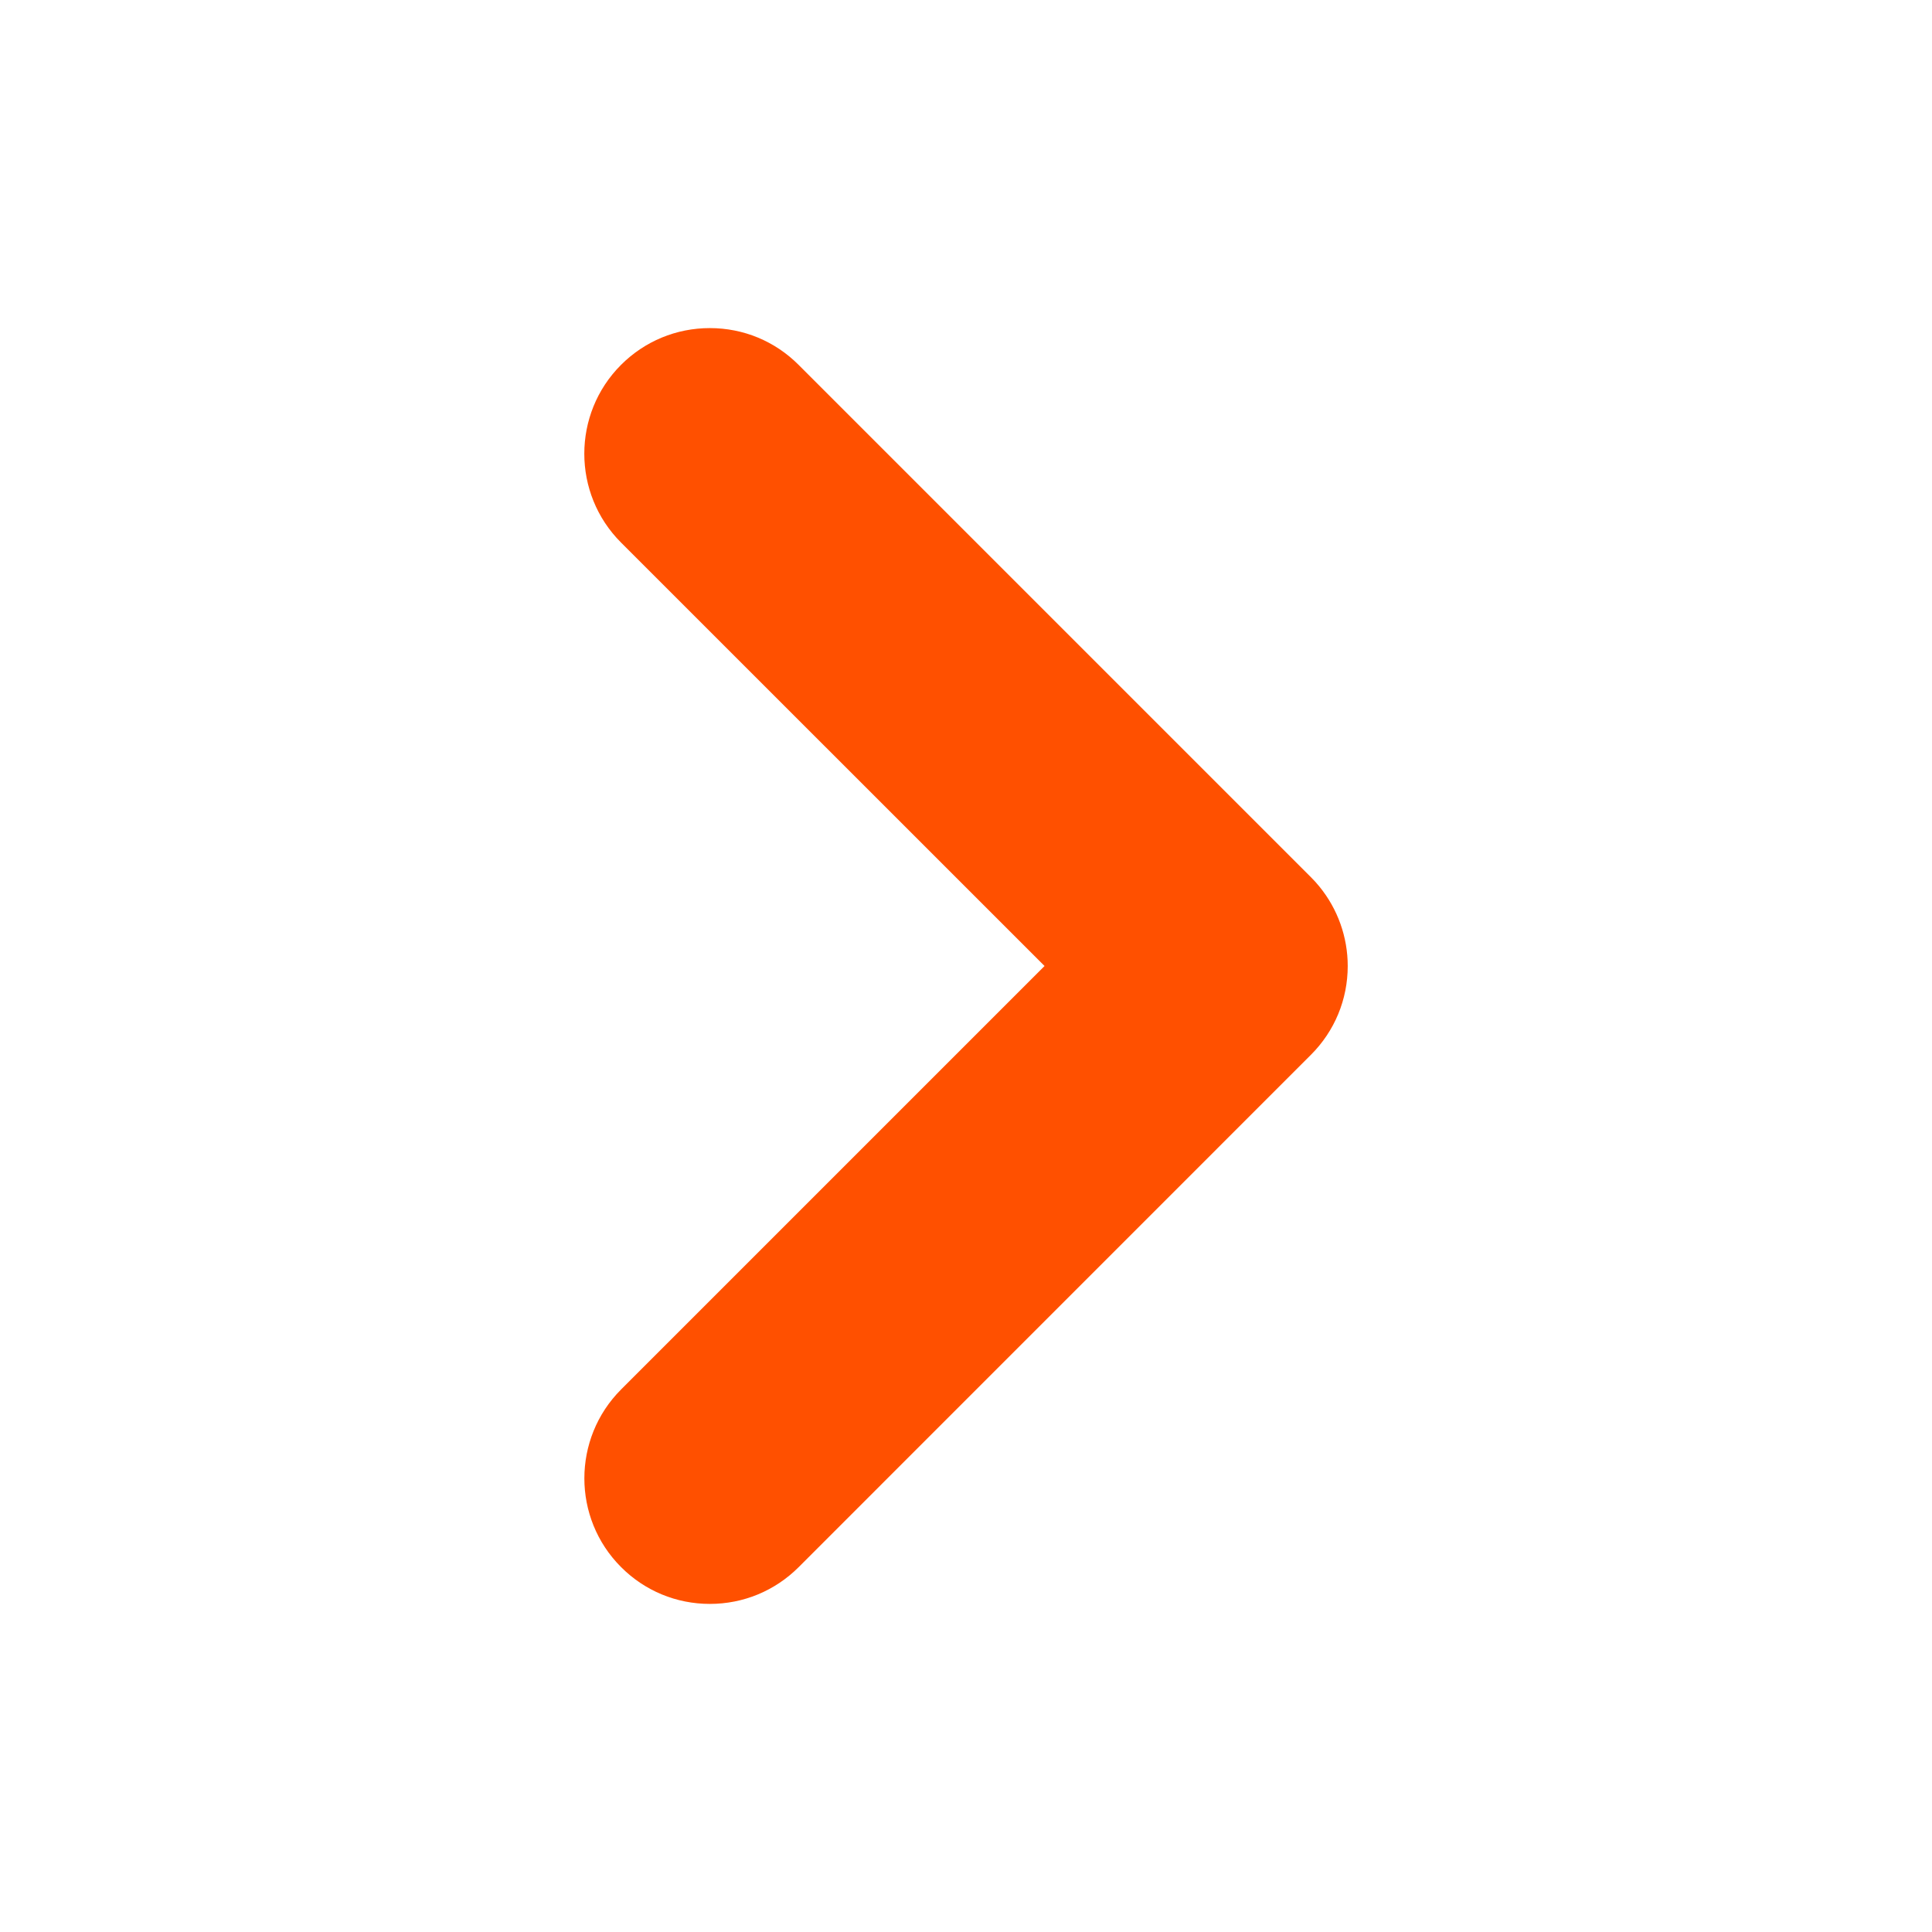 <?xml version="1.0" encoding="utf-8"?>
<!-- Generator: Adobe Illustrator 16.0.0, SVG Export Plug-In . SVG Version: 6.00 Build 0)  -->
<!DOCTYPE svg PUBLIC "-//W3C//DTD SVG 1.1//EN" "http://www.w3.org/Graphics/SVG/1.1/DTD/svg11.dtd">
<svg version="1.1" id="Layer_1" xmlns="http://www.w3.org/2000/svg" xmlns:xlink="http://www.w3.org/1999/xlink" x="0px" y="0px"
	 width="50px" height="50px" viewBox="0 0 50 50" enable-background="new 0 0 50 50" xml:space="preserve">
<path fill="#FF5000" d="M18.371,41.509c-0.868,0-1.684-0.338-2.297-0.952c-1.268-1.267-1.267-3.329,0-4.598L27.033,25L16.072,14.041
	c-1.267-1.267-1.267-3.33,0-4.598c0.614-0.614,1.431-0.952,2.299-0.952s1.684,0.338,2.296,0.951l13.26,13.26
	c0.08,0.08,0.152,0.159,0.219,0.242c0.476,0.583,0.733,1.31,0.733,2.056c0,0.867-0.338,1.684-0.952,2.298L20.67,40.557
	C20.055,41.171,19.239,41.509,18.371,41.509L18.371,41.509z"/>
</svg>
